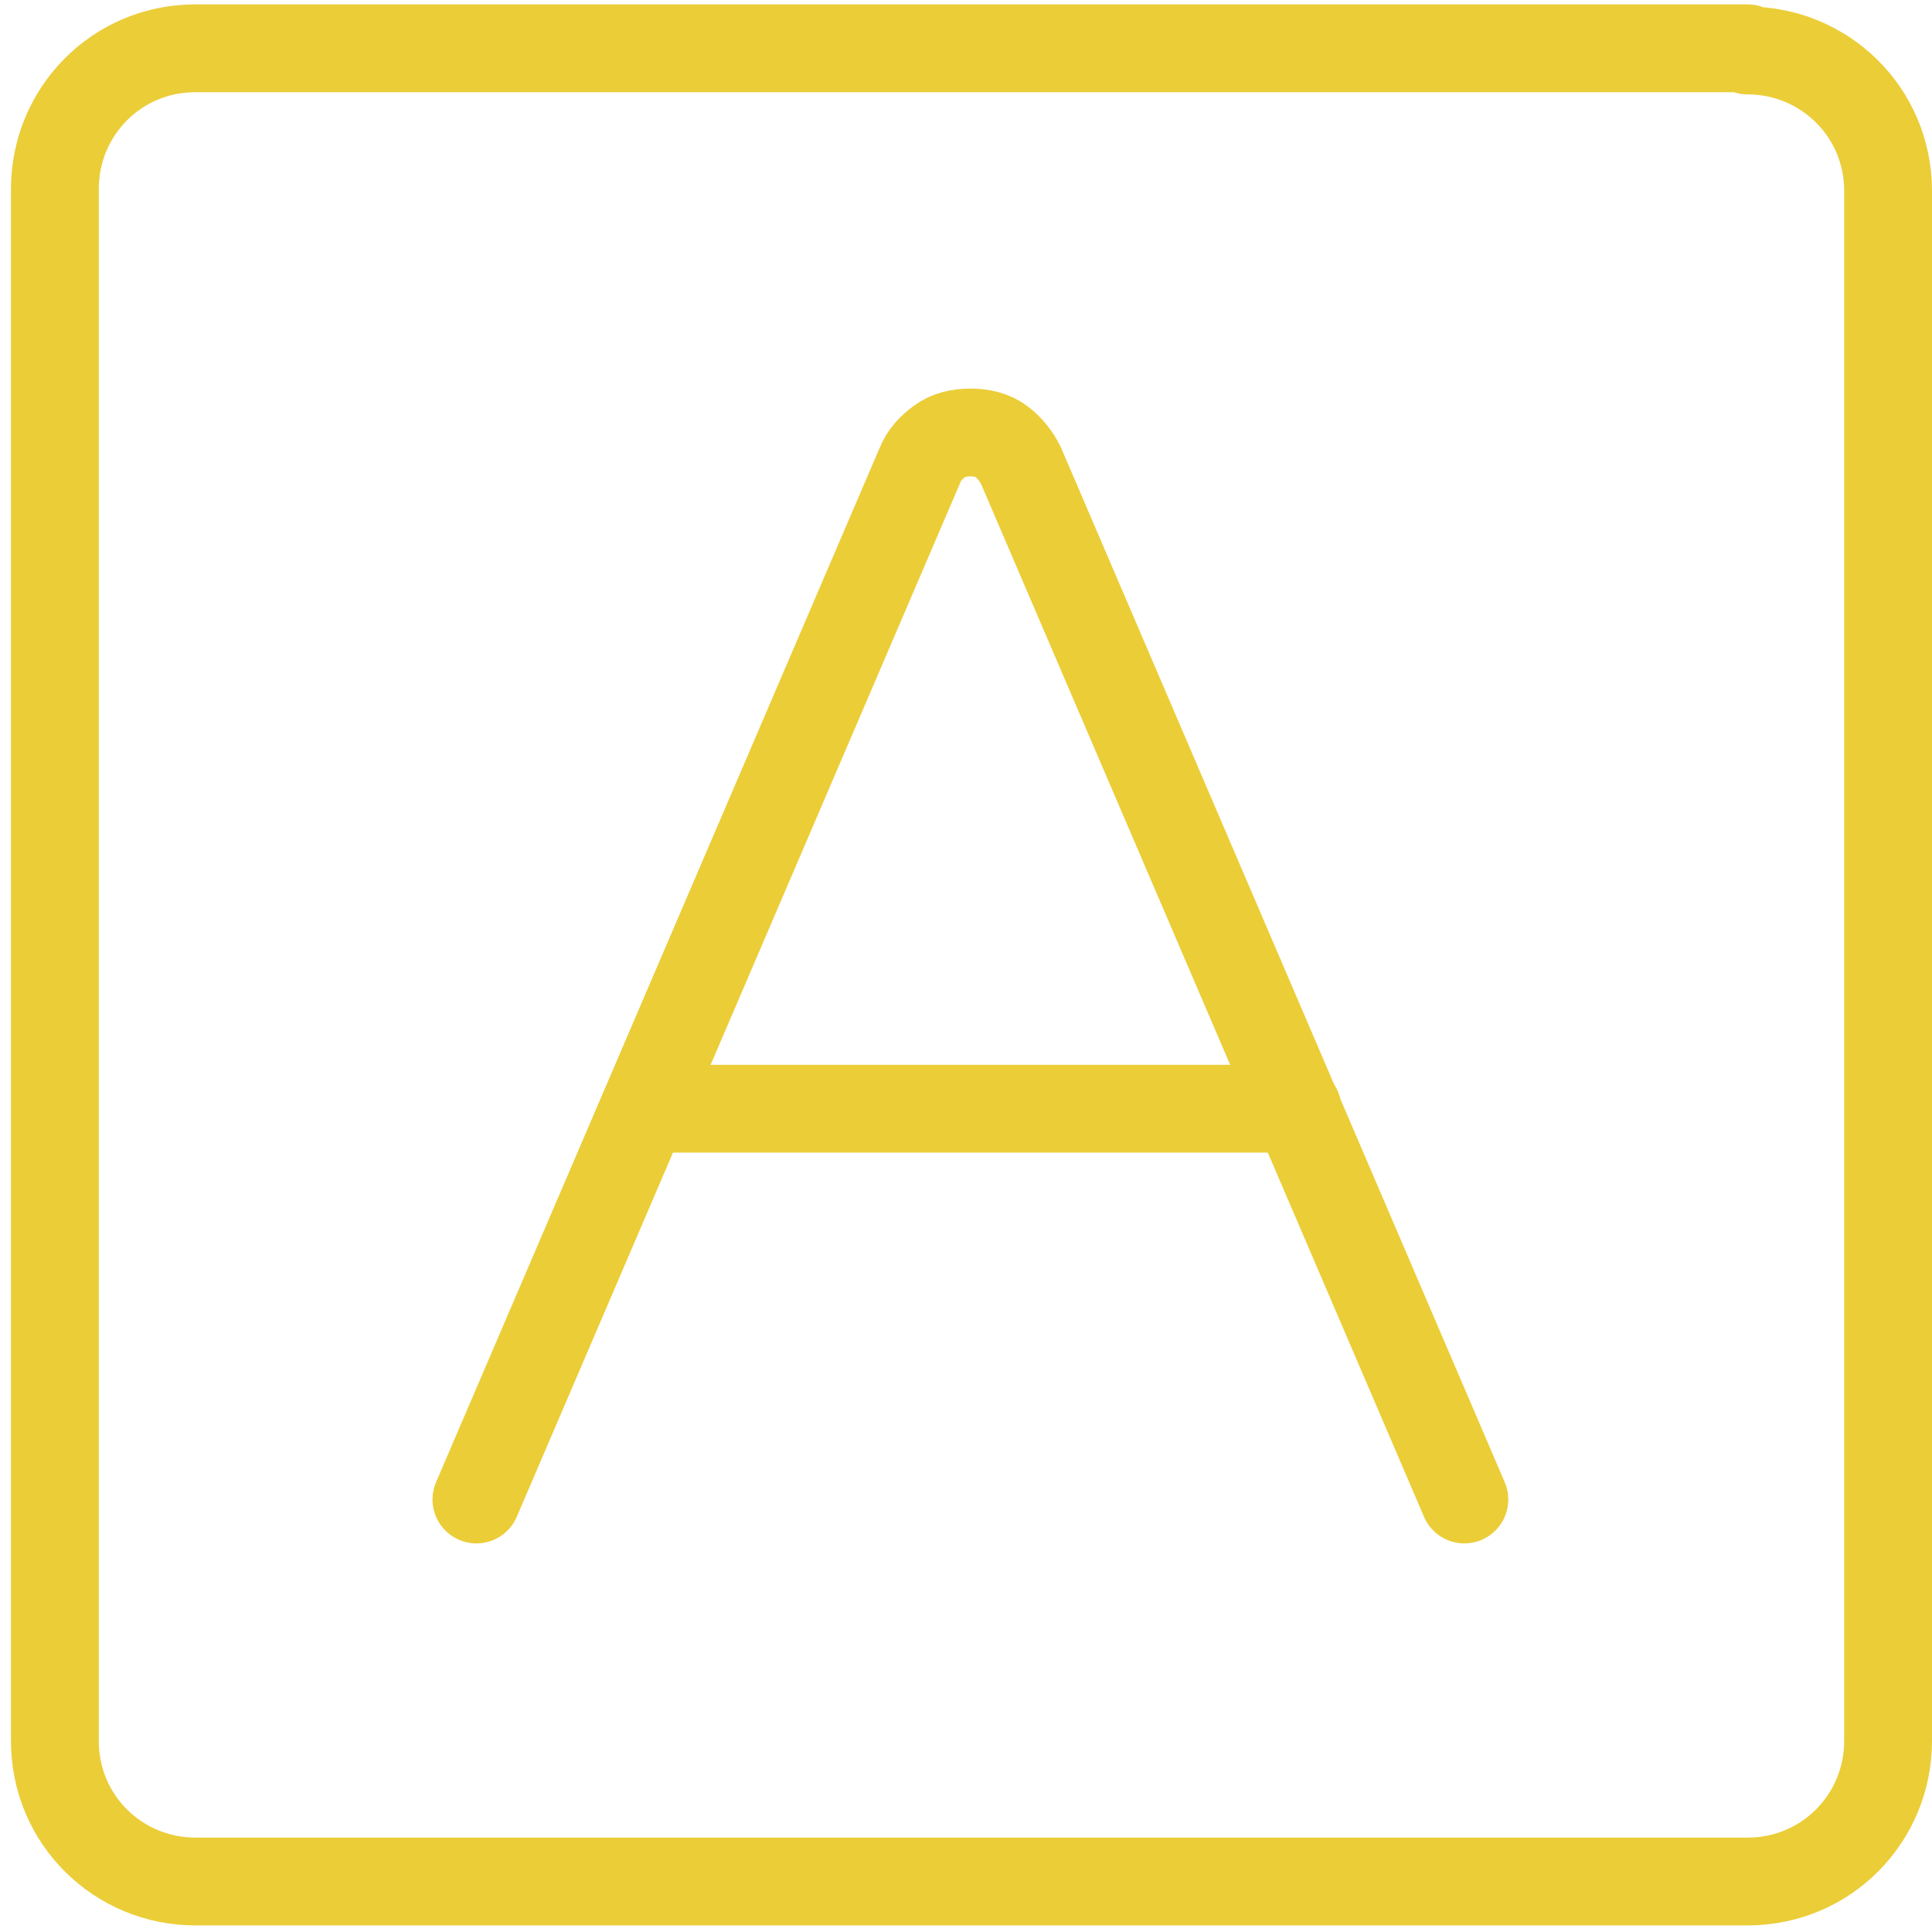 <?xml version="1.0" encoding="UTF-8"?>
<svg xmlns="http://www.w3.org/2000/svg" version="1.1" viewBox="0 0 88 88">
  <defs>
    <style>
      .cls-1 {
        fill: none;
        stroke: #ebcd38;
        stroke-linecap: round;
        stroke-linejoin: round;
        stroke-width: 4px;
      }
    </style>
  </defs>
  <!-- Generator: Adobe Illustrator 28.6.0, SVG Export Plug-In . SVG Version: 1.2.0 Build 709)  -->
  <g>
    <g id="Layer_1">
      <path class="cls-1" d="M21.7,68.3l20.2-47.1c.2-.5.5-.8.9-1.1.4-.3.9-.4,1.4-.4s1,.1,1.4.4c.4.3.7.7.9,1.1l20.2,47.1"/>
      <path class="cls-1" d="M29.4,50.5h29.7"/>
      <path class="cls-1" d="M79.6,2.2H8.9c-3.6,0-6.4,2.9-6.4,6.4v70.7c0,3.6,2.9,6.4,6.4,6.4h70.7c3.6,0,6.4-2.9,6.4-6.4V8.7c0-3.6-2.9-6.4-6.4-6.4Z"/>
    </g>
  </g>
</svg>